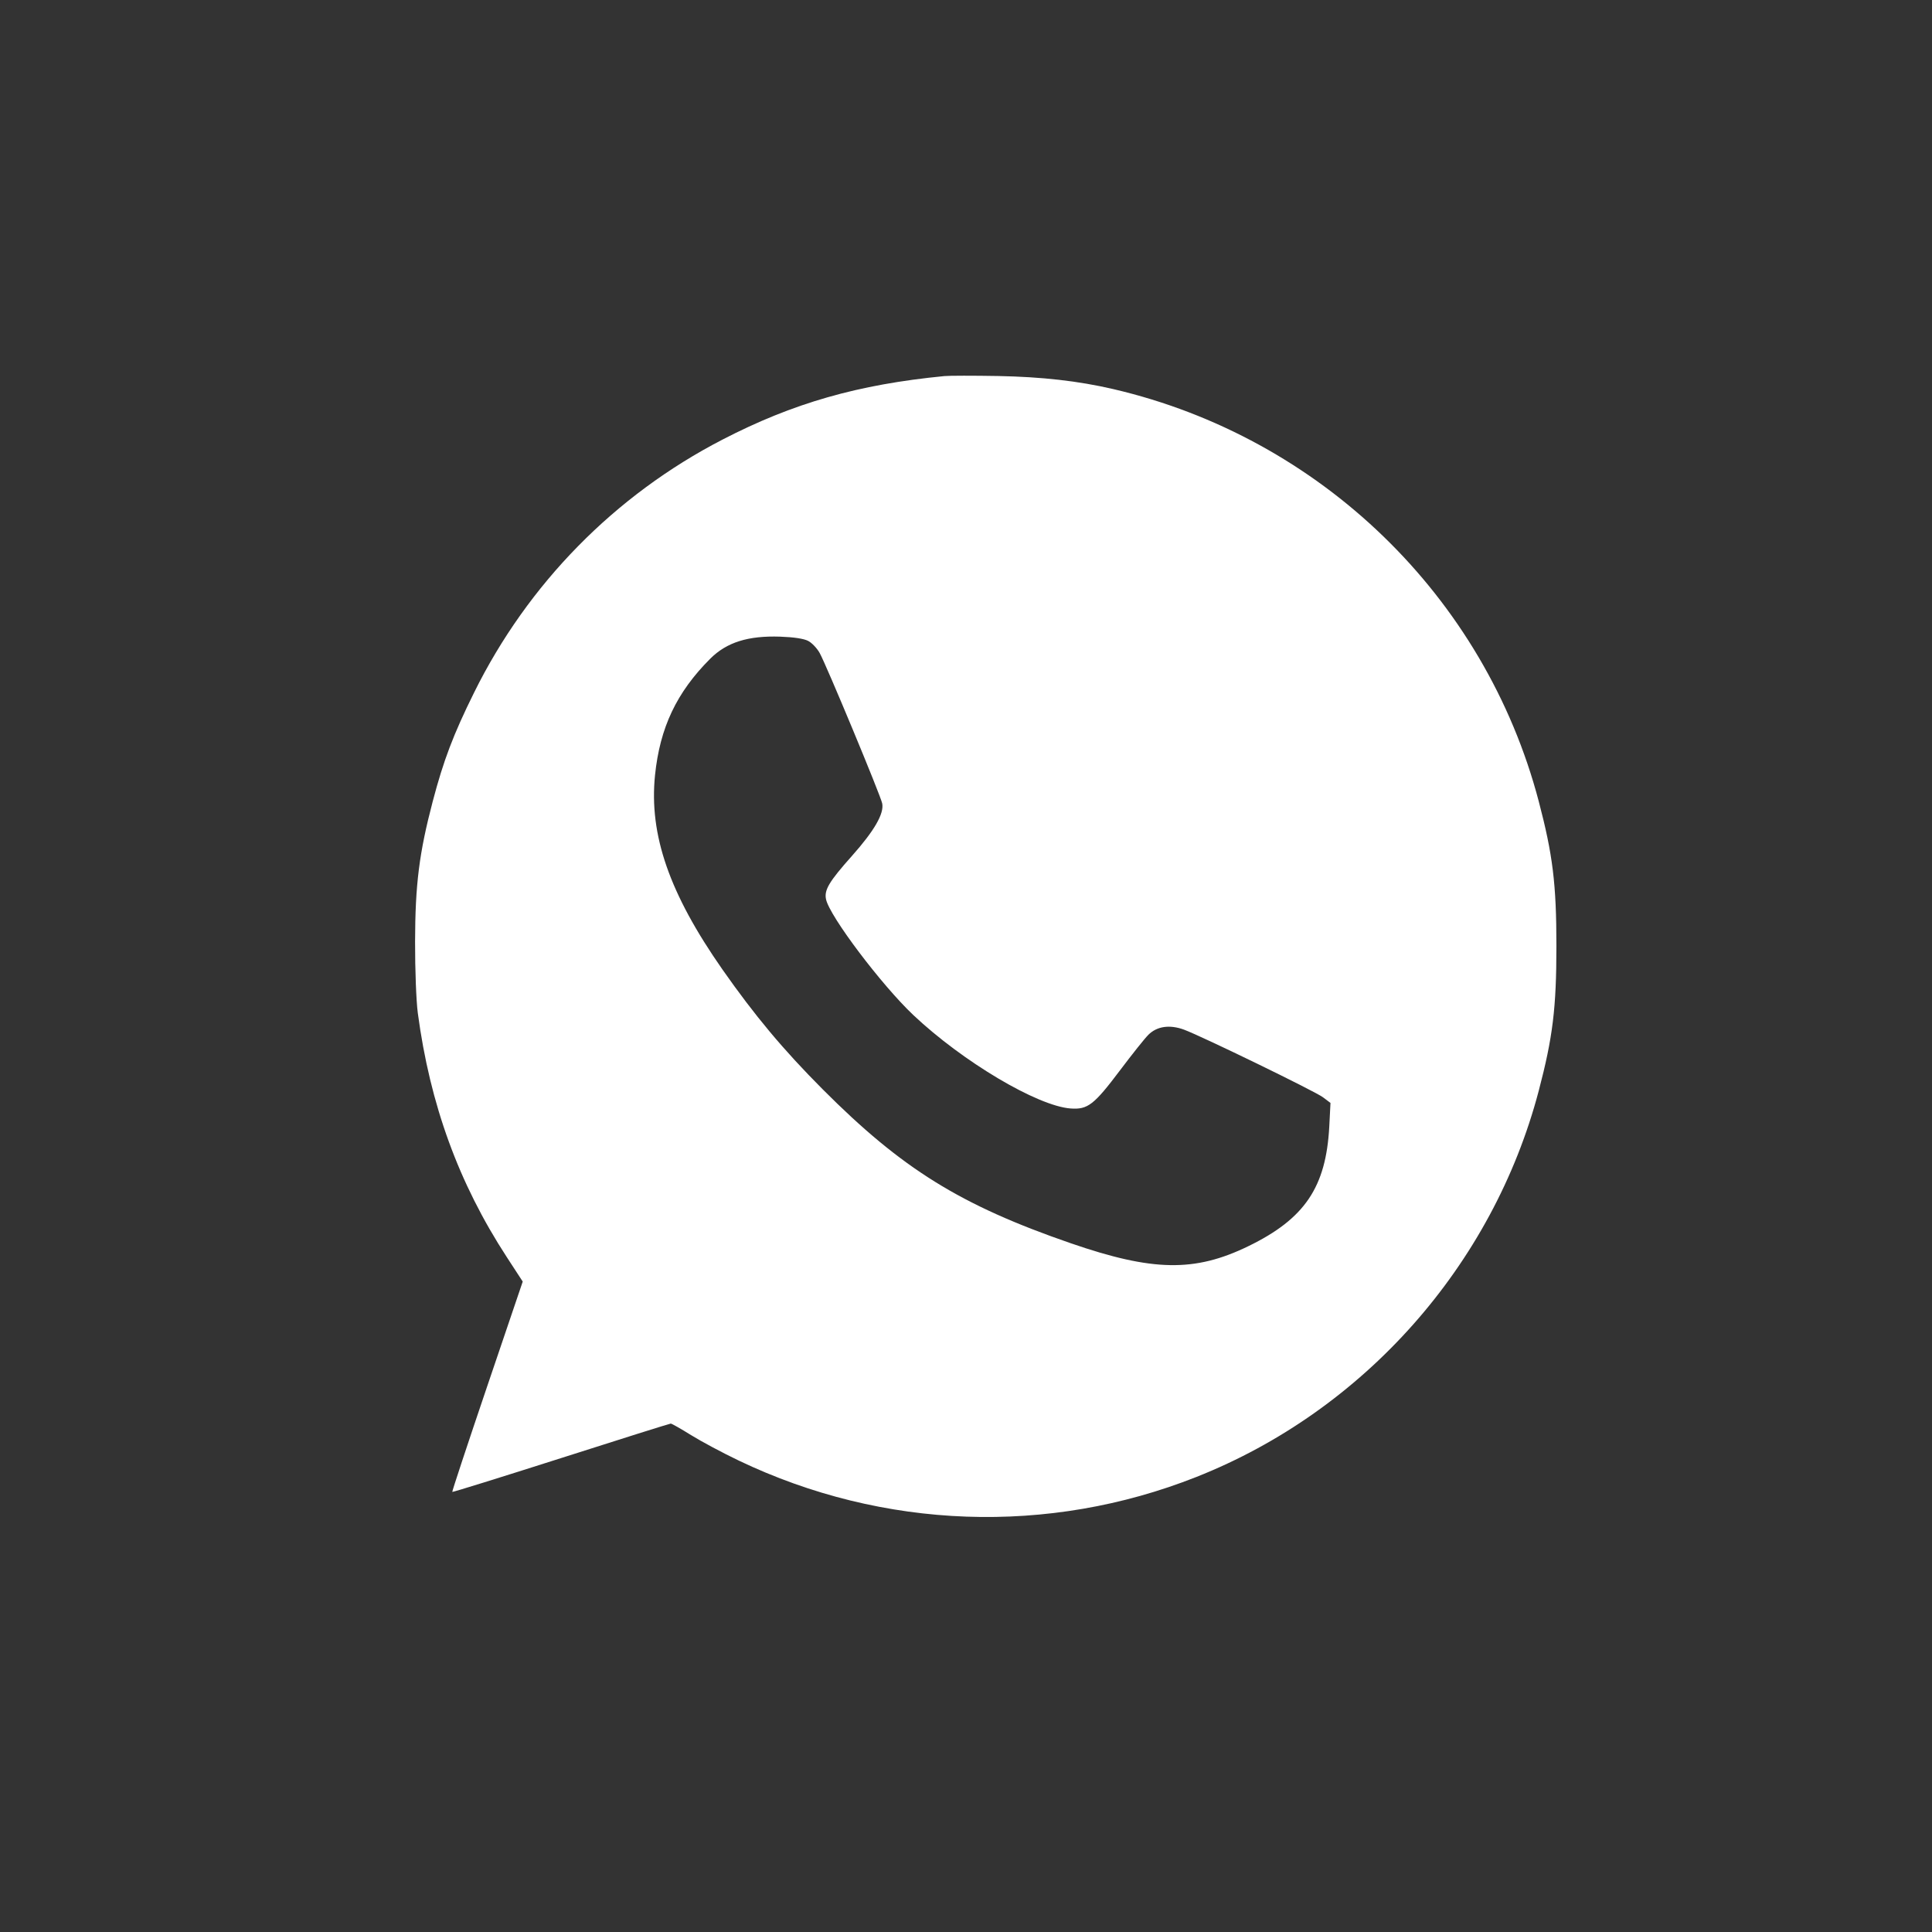 <svg width="32" height="32" viewBox="0 0 32 32" fill="none" xmlns="http://www.w3.org/2000/svg">
<rect x="0" y="0" width="32" height="32" fill="#333333" stroke="none"/>
<path fill-rule="evenodd" clip-rule="evenodd" d="M15.643 6.229C14.213 6.368 13.136 6.676 11.967 7.281C10.182 8.203 8.742 9.671 7.851 11.474C7.508 12.167 7.347 12.592 7.168 13.271C6.943 14.128 6.877 14.648 6.875 15.596C6.874 16.067 6.894 16.579 6.92 16.778C7.122 18.293 7.597 19.598 8.393 20.82L8.658 21.227L8.069 22.963C7.745 23.918 7.485 24.705 7.491 24.711C7.498 24.717 8.308 24.465 9.292 24.151C10.276 23.836 11.094 23.579 11.11 23.579C11.126 23.579 11.278 23.665 11.448 23.771C11.617 23.876 11.973 24.066 12.237 24.192C14.63 25.336 17.366 25.433 19.816 24.463C22.593 23.364 24.725 20.958 25.486 18.068C25.719 17.182 25.779 16.697 25.779 15.669C25.779 14.642 25.719 14.157 25.486 13.271C24.593 9.88 21.872 7.244 18.437 6.444C17.86 6.31 17.259 6.242 16.531 6.228C16.124 6.221 15.724 6.221 15.643 6.229ZM13.385 10.615C13.446 10.646 13.532 10.736 13.576 10.815C13.686 11.012 14.586 13.176 14.612 13.307C14.646 13.475 14.482 13.759 14.114 14.173C13.73 14.604 13.648 14.742 13.682 14.897C13.744 15.18 14.6 16.313 15.127 16.812C15.946 17.585 17.183 18.32 17.734 18.36C18.017 18.38 18.12 18.3 18.554 17.724C18.751 17.462 18.96 17.2 19.02 17.14C19.163 16.997 19.375 16.967 19.613 17.055C19.917 17.169 21.781 18.075 21.912 18.174L22.037 18.268L22.017 18.66C21.963 19.665 21.61 20.187 20.676 20.641C19.788 21.073 19.093 21.061 17.732 20.591C15.907 19.961 14.938 19.359 13.624 18.04C12.967 17.38 12.501 16.821 11.966 16.058C11.086 14.799 10.749 13.828 10.849 12.841C10.93 12.05 11.207 11.467 11.765 10.909C12.036 10.639 12.39 10.527 12.922 10.545C13.148 10.553 13.313 10.578 13.385 10.615Z" fill="white"/>
</svg>
